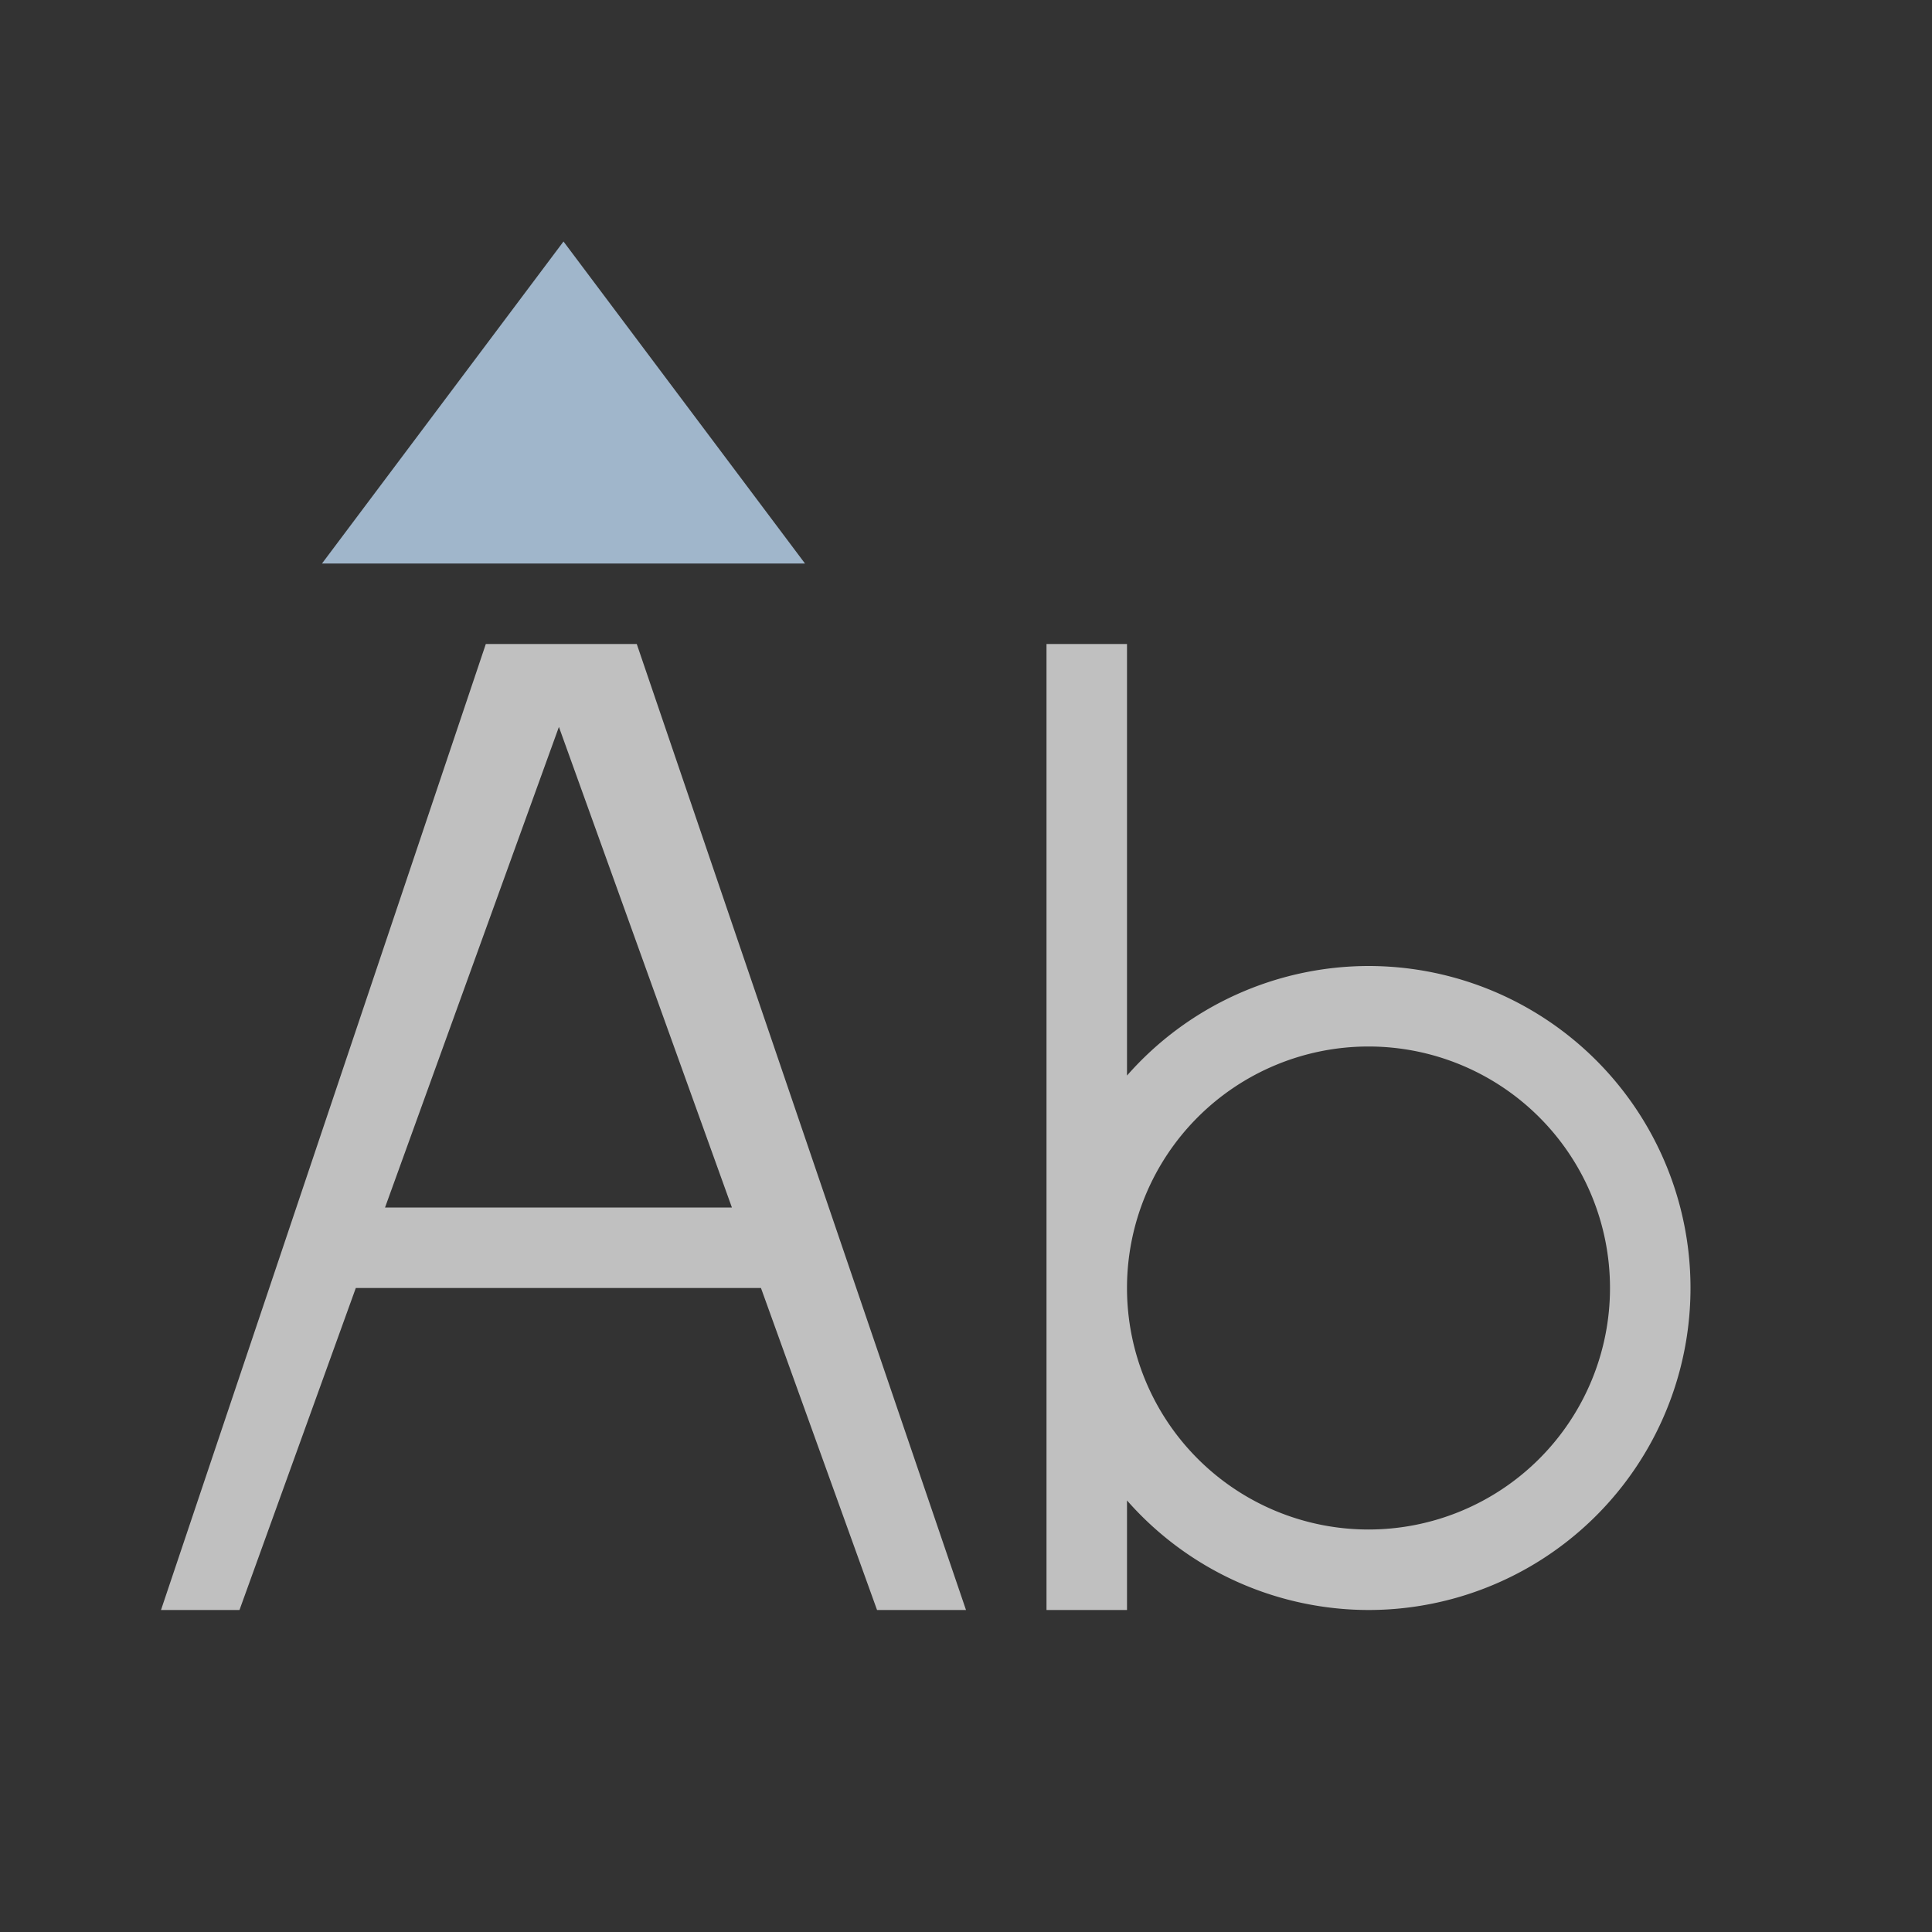<svg xmlns="http://www.w3.org/2000/svg" viewBox="0 0 24 24">
    <rect x="0" y="0" width="24" height="24" fill="#333333" stroke="none"/>
    <path d="M6.035 8 2 20h.975l1.445-4h5.033l1.442 4H12L7.91 8H6.035zM13 8v12h1v-1.361A4 4 0 0 0 17 20a4 4 0 0 0 4-4 4 4 0 0 0-4-4 4 4 0 0 0-3 1.361V8h-1zM6.943 9.03 9.092 15H4.783l2.16-5.97zM17 13a3 3 0 0 1 3 3 3 3 0 0 1-3 3 3 3 0 0 1-3-3 3 3 0 0 1 3-3z" style="fill:currentColor;fill-opacity:1;stroke:none;color:#fdfdfd;opacity:.7"/>
    <path d="M7 3 4 7h6L7 3z" style="fill:currentColor;fill-opacity:1;stroke:none;color:#a0b6cb"/>
</svg>
